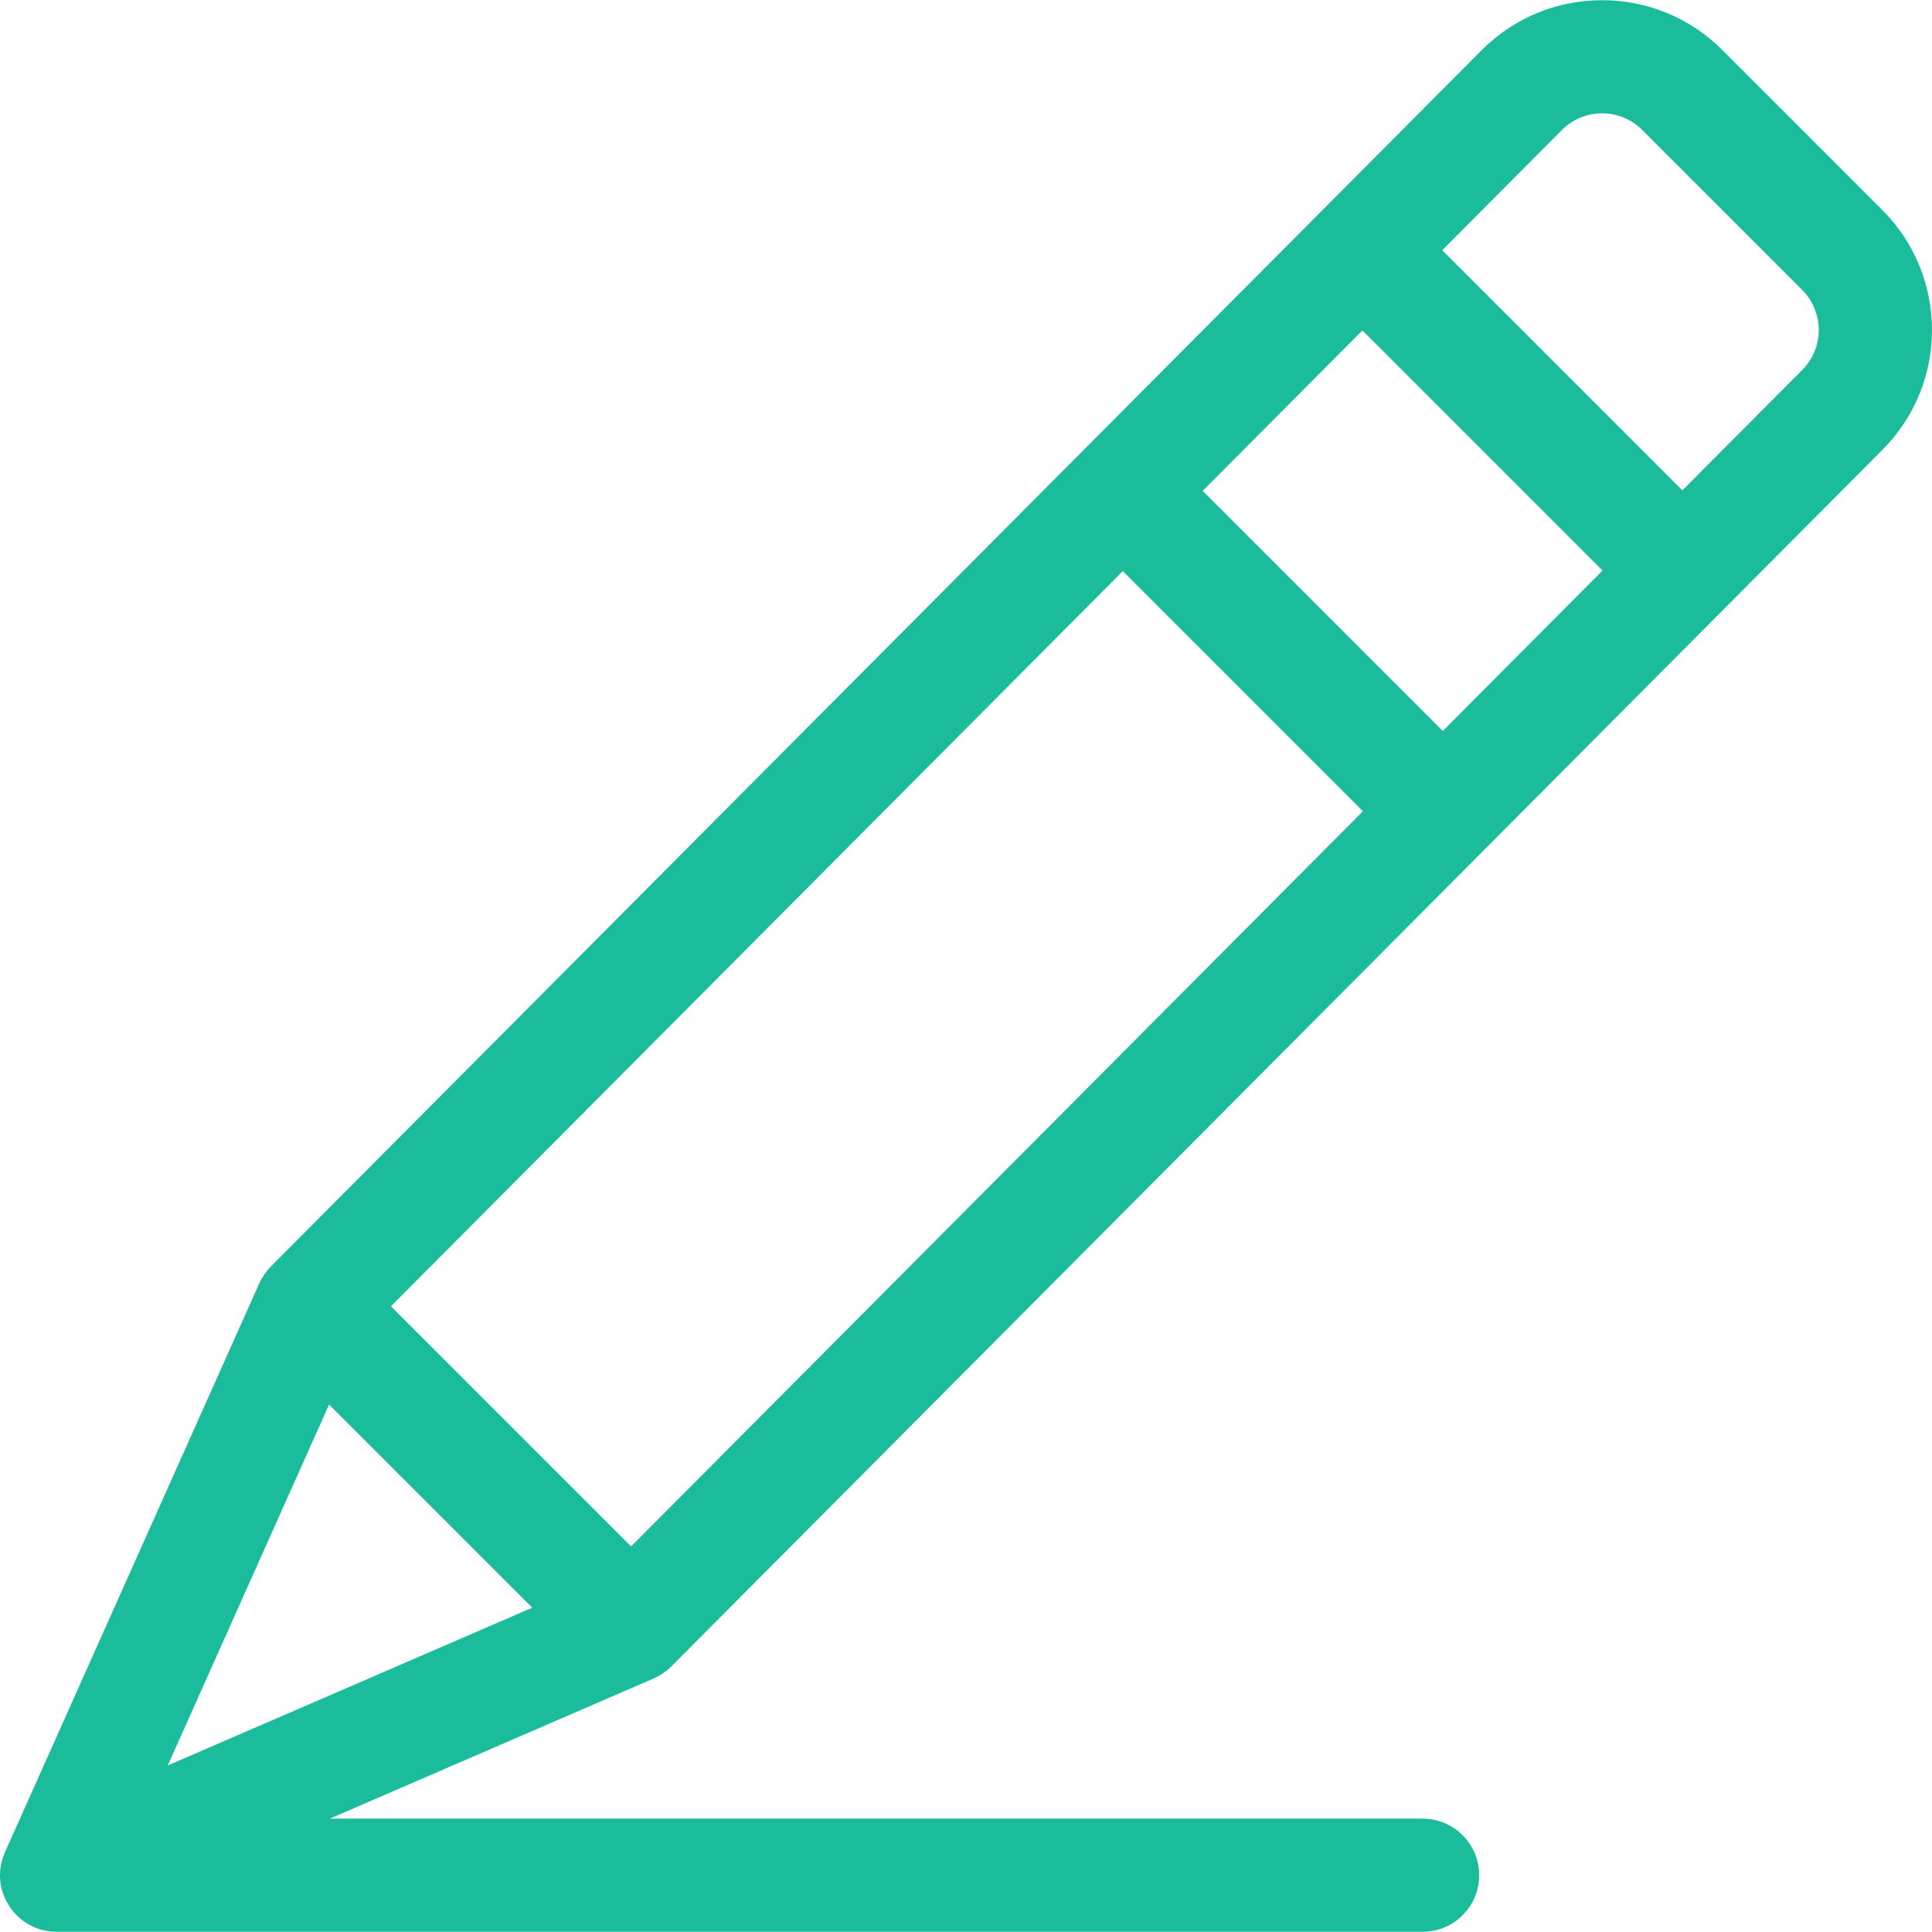 <?xml version="1.0"?>
<svg xmlns="http://www.w3.org/2000/svg" xmlns:xlink="http://www.w3.org/1999/xlink" xmlns:svgjs="http://svgjs.com/svgjs" version="1.1" width="512" height="512" x="0" y="0" viewBox="0 0 512 512" style="enable-background:new 0 0 512 512" xml:space="preserve" class=""><g>
<g xmlns="http://www.w3.org/2000/svg">
	<g>
		<path d="M178.118,441.409l320.691-322.143c17.586-17.584,17.589-46.05,0-63.636l-42.424-42.426    C438.842-4.34,410.294-4.34,392.725,13.229c-96.197,96.632-224.74,225.758-320.942,322.395c-1.122,1.125-2.327,2.814-3.063,4.46    c-0.7,1.566-67.084,150.04-67.444,150.863c-4.372,9.988,3.054,21.004,13.744,21.004c0.003,0,0.006,0,0.01,0h361.968    c8.284,0,14.999-6.716,14.999-14.999c0-8.284-6.716-14.999-14.999-14.999H87.429l85.79-37.133    C175.053,444.024,176.787,442.786,178.118,441.409z M413.961,34.417c5.849-5.849,15.364-5.848,21.213,0l42.424,42.425    c5.771,5.771,5.961,15.251-0.024,21.236l-31.722,31.865l-63.637-63.636L413.961,34.417z M361.051,87.566l63.637,63.636    l-42.329,42.521l-63.637-63.636L361.051,87.566z M44.448,467.867l42.765-95.649l53.837,53.837L44.448,467.867z M103.601,346.182    l193.958-194.835l63.637,63.636L167.238,409.817L103.601,346.182z" fill="#1abc9c" data-original="#000000" style="" class=""/>
	</g>
</g>
<g xmlns="http://www.w3.org/2000/svg">
</g>
<g xmlns="http://www.w3.org/2000/svg">
</g>
<g xmlns="http://www.w3.org/2000/svg">
</g>
<g xmlns="http://www.w3.org/2000/svg">
</g>
<g xmlns="http://www.w3.org/2000/svg">
</g>
<g xmlns="http://www.w3.org/2000/svg">
</g>
<g xmlns="http://www.w3.org/2000/svg">
</g>
<g xmlns="http://www.w3.org/2000/svg">
</g>
<g xmlns="http://www.w3.org/2000/svg">
</g>
<g xmlns="http://www.w3.org/2000/svg">
</g>
<g xmlns="http://www.w3.org/2000/svg">
</g>
<g xmlns="http://www.w3.org/2000/svg">
</g>
<g xmlns="http://www.w3.org/2000/svg">
</g>
<g xmlns="http://www.w3.org/2000/svg">
</g>
<g xmlns="http://www.w3.org/2000/svg">
</g>
</g></svg>
